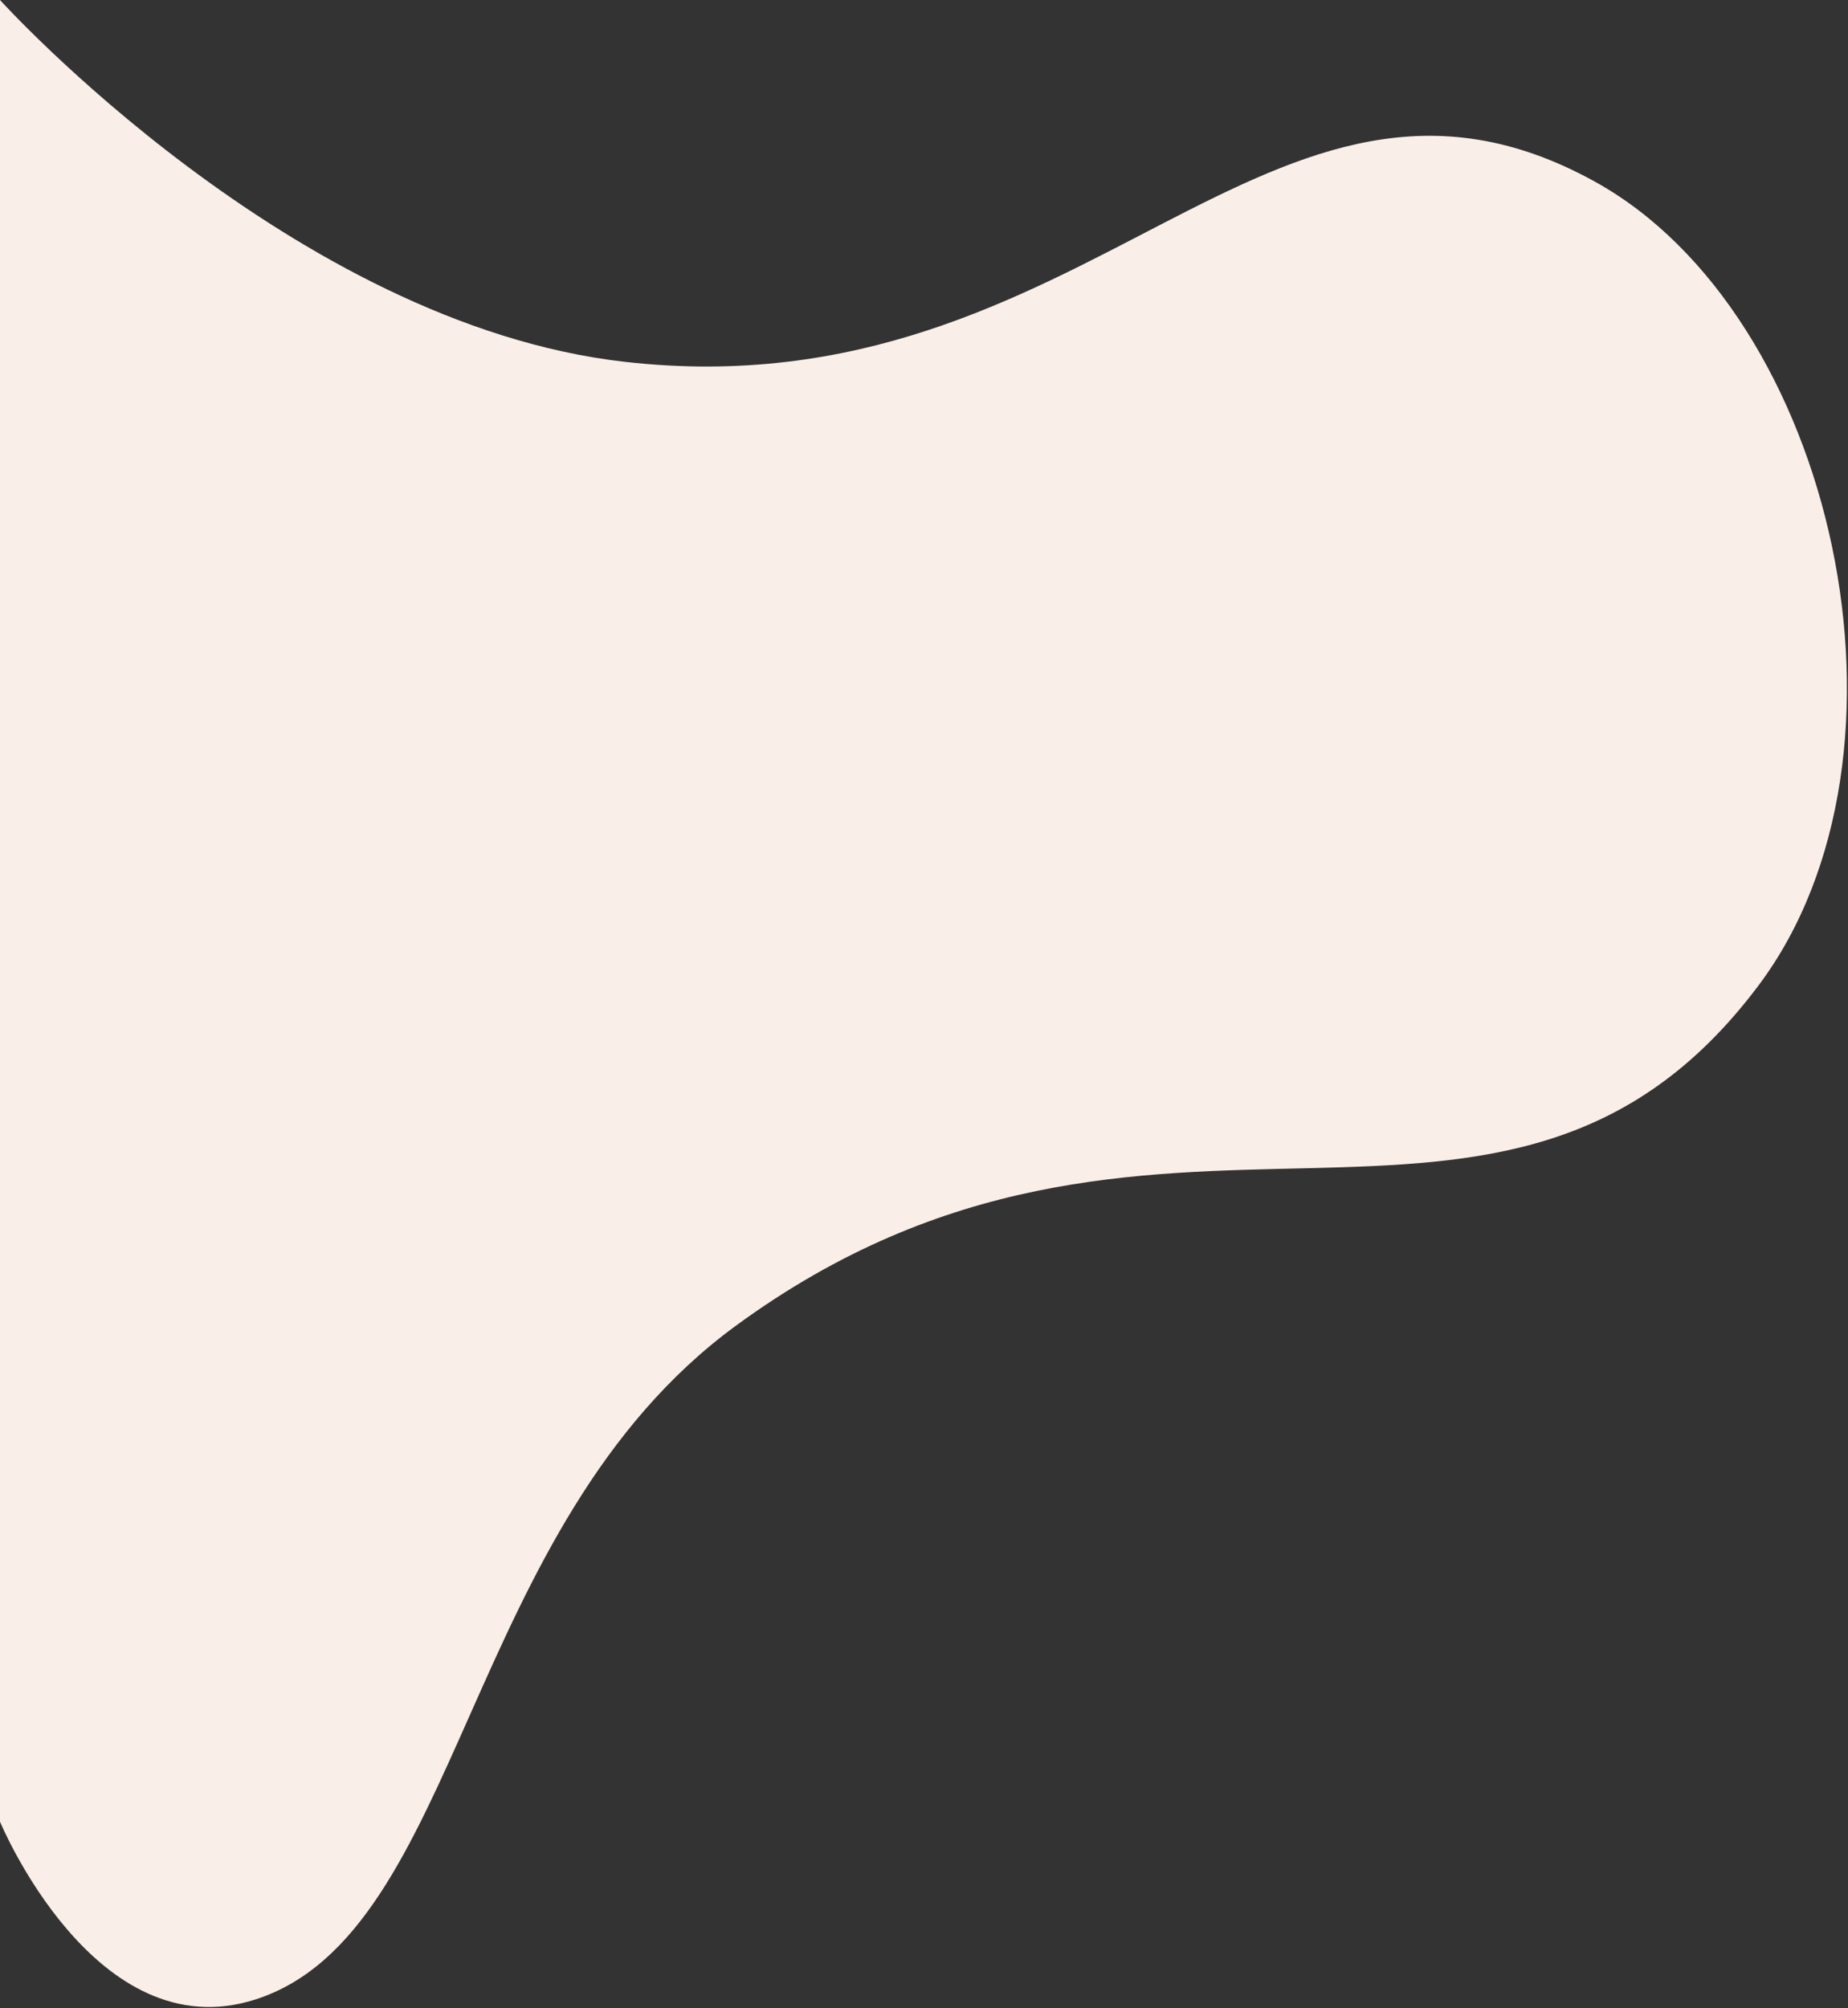 <svg width="625" height="679" viewBox="0 0 625 679" fill="none" xmlns="http://www.w3.org/2000/svg">
<rect x="0" y="0" width="625" height="679" fill="#333333" stroke="none"/>
<path d="M0 0C0 0 98.987 109.584 211.232 122.344C368.568 140.23 428.901 0.656 539.164 61.293C620.651 106.105 653.56 254.82 594.731 333.242C508.394 448.333 390.625 344.518 248.831 448.32C156.435 515.96 156.53 653.652 86.351 676.125C32.115 693.492 0 616 0 616V0Z" fill="#FAEFE8"/>
</svg>
